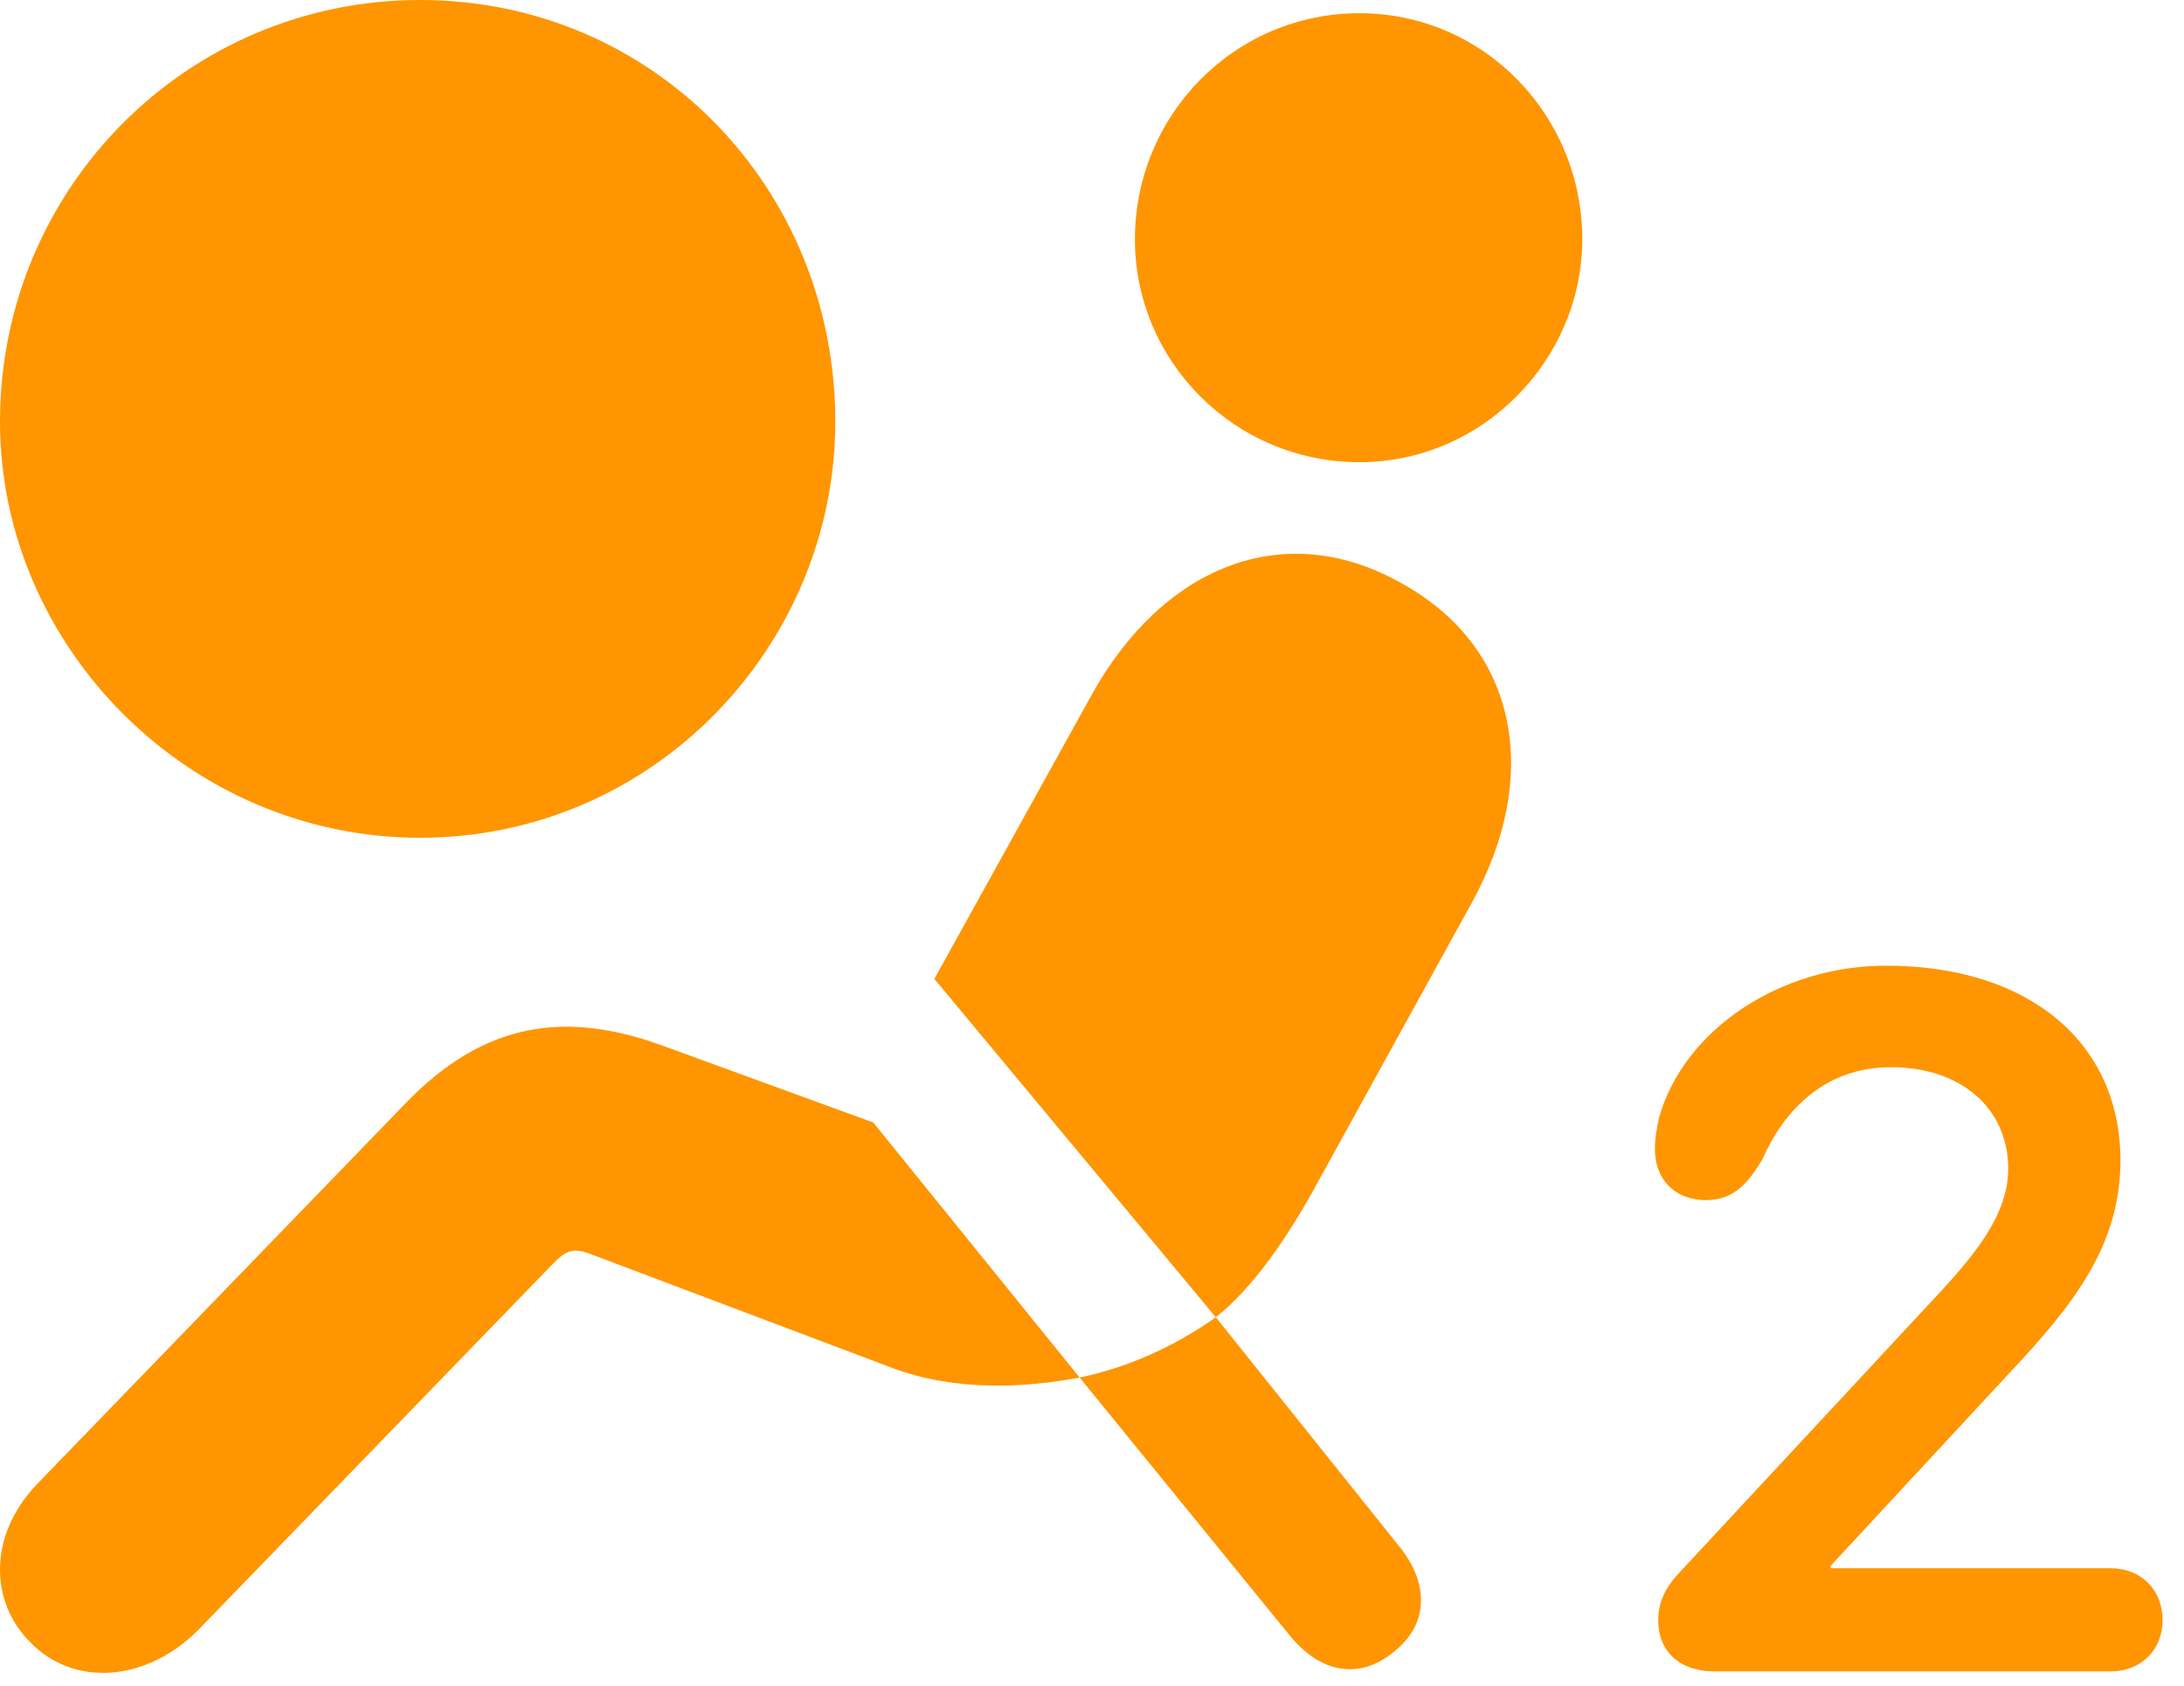 <?xml version="1.0" encoding="UTF-8"?>
<!--Generator: Apple Native CoreSVG 326-->
<!DOCTYPE svg
PUBLIC "-//W3C//DTD SVG 1.1//EN"
       "http://www.w3.org/Graphics/SVG/1.1/DTD/svg11.dtd">
<svg version="1.1" xmlns="http://www.w3.org/2000/svg" xmlns:xlink="http://www.w3.org/1999/xlink" viewBox="0 0 36.176 27.932">
 <g>
  <rect height="27.932" opacity="0" width="36.176" x="0" y="0"/>
  <path d="M22.518 7.656C24.569 7.656 26.209 5.947 26.209 3.965C26.209 1.9 24.569 0.219 22.518 0.219C20.453 0.219 18.799 1.9 18.799 3.965C18.799 5.988 20.453 7.656 22.518 7.656ZM20.139 21.82C20.74 21.342 21.315 20.535 21.861 19.523L24.377 14.957C25.539 12.852 25.156 10.705 23.174 9.639C21.246 8.572 19.25 9.393 18.074 11.525L15.477 16.215ZM0.492 27.193C1.203 27.945 2.42 27.877 3.295 26.988L9.174 20.918C9.379 20.713 9.502 20.658 9.803 20.781L14.766 22.654C15.846 23.064 17.022 22.982 17.883 22.818L14.465 18.594L10.979 17.322C9.365 16.734 8.026 16.926 6.727 18.266L0.615 24.582C-0.219 25.457-0.15 26.551 0.492 27.193ZM23.092 27.357C23.652 26.92 23.694 26.236 23.16 25.594L20.139 21.82C19.442 22.312 18.676 22.654 17.883 22.818L21.369 27.098C21.875 27.713 22.518 27.836 23.092 27.357Z" fill="#ff9500"/>
  <path d="M28.397 27.686L34.959 27.686C35.465 27.686 35.821 27.33 35.821 26.838C35.821 26.332 35.465 25.977 34.959 25.977L30.324 25.977L30.324 25.936L33.291 22.736C34.344 21.615 35.123 20.631 35.123 19.223C35.123 17.268 33.606 15.996 31.24 15.996C29.477 15.996 27.891 17.062 27.481 18.512C27.44 18.703 27.412 18.854 27.412 19.031C27.412 19.537 27.74 19.879 28.26 19.879C28.725 19.879 28.957 19.592 29.19 19.209C29.518 18.457 30.174 17.678 31.323 17.678C32.485 17.678 33.264 18.361 33.264 19.359C33.264 20.248 32.512 21 31.787 21.779L27.809 26.059C27.59 26.291 27.467 26.537 27.467 26.838C27.467 27.357 27.823 27.686 28.397 27.686Z" fill="#ff9500"/>
  <path d="M6.959 13.877C10.828 13.877 13.836 10.691 13.836 6.986C13.836 3.117 10.828 0 6.959 0C3.104 0 0 3.117 0 6.986C0 10.691 3.104 13.877 6.959 13.877Z" fill="#ff9500"/>
 </g>
</svg>
